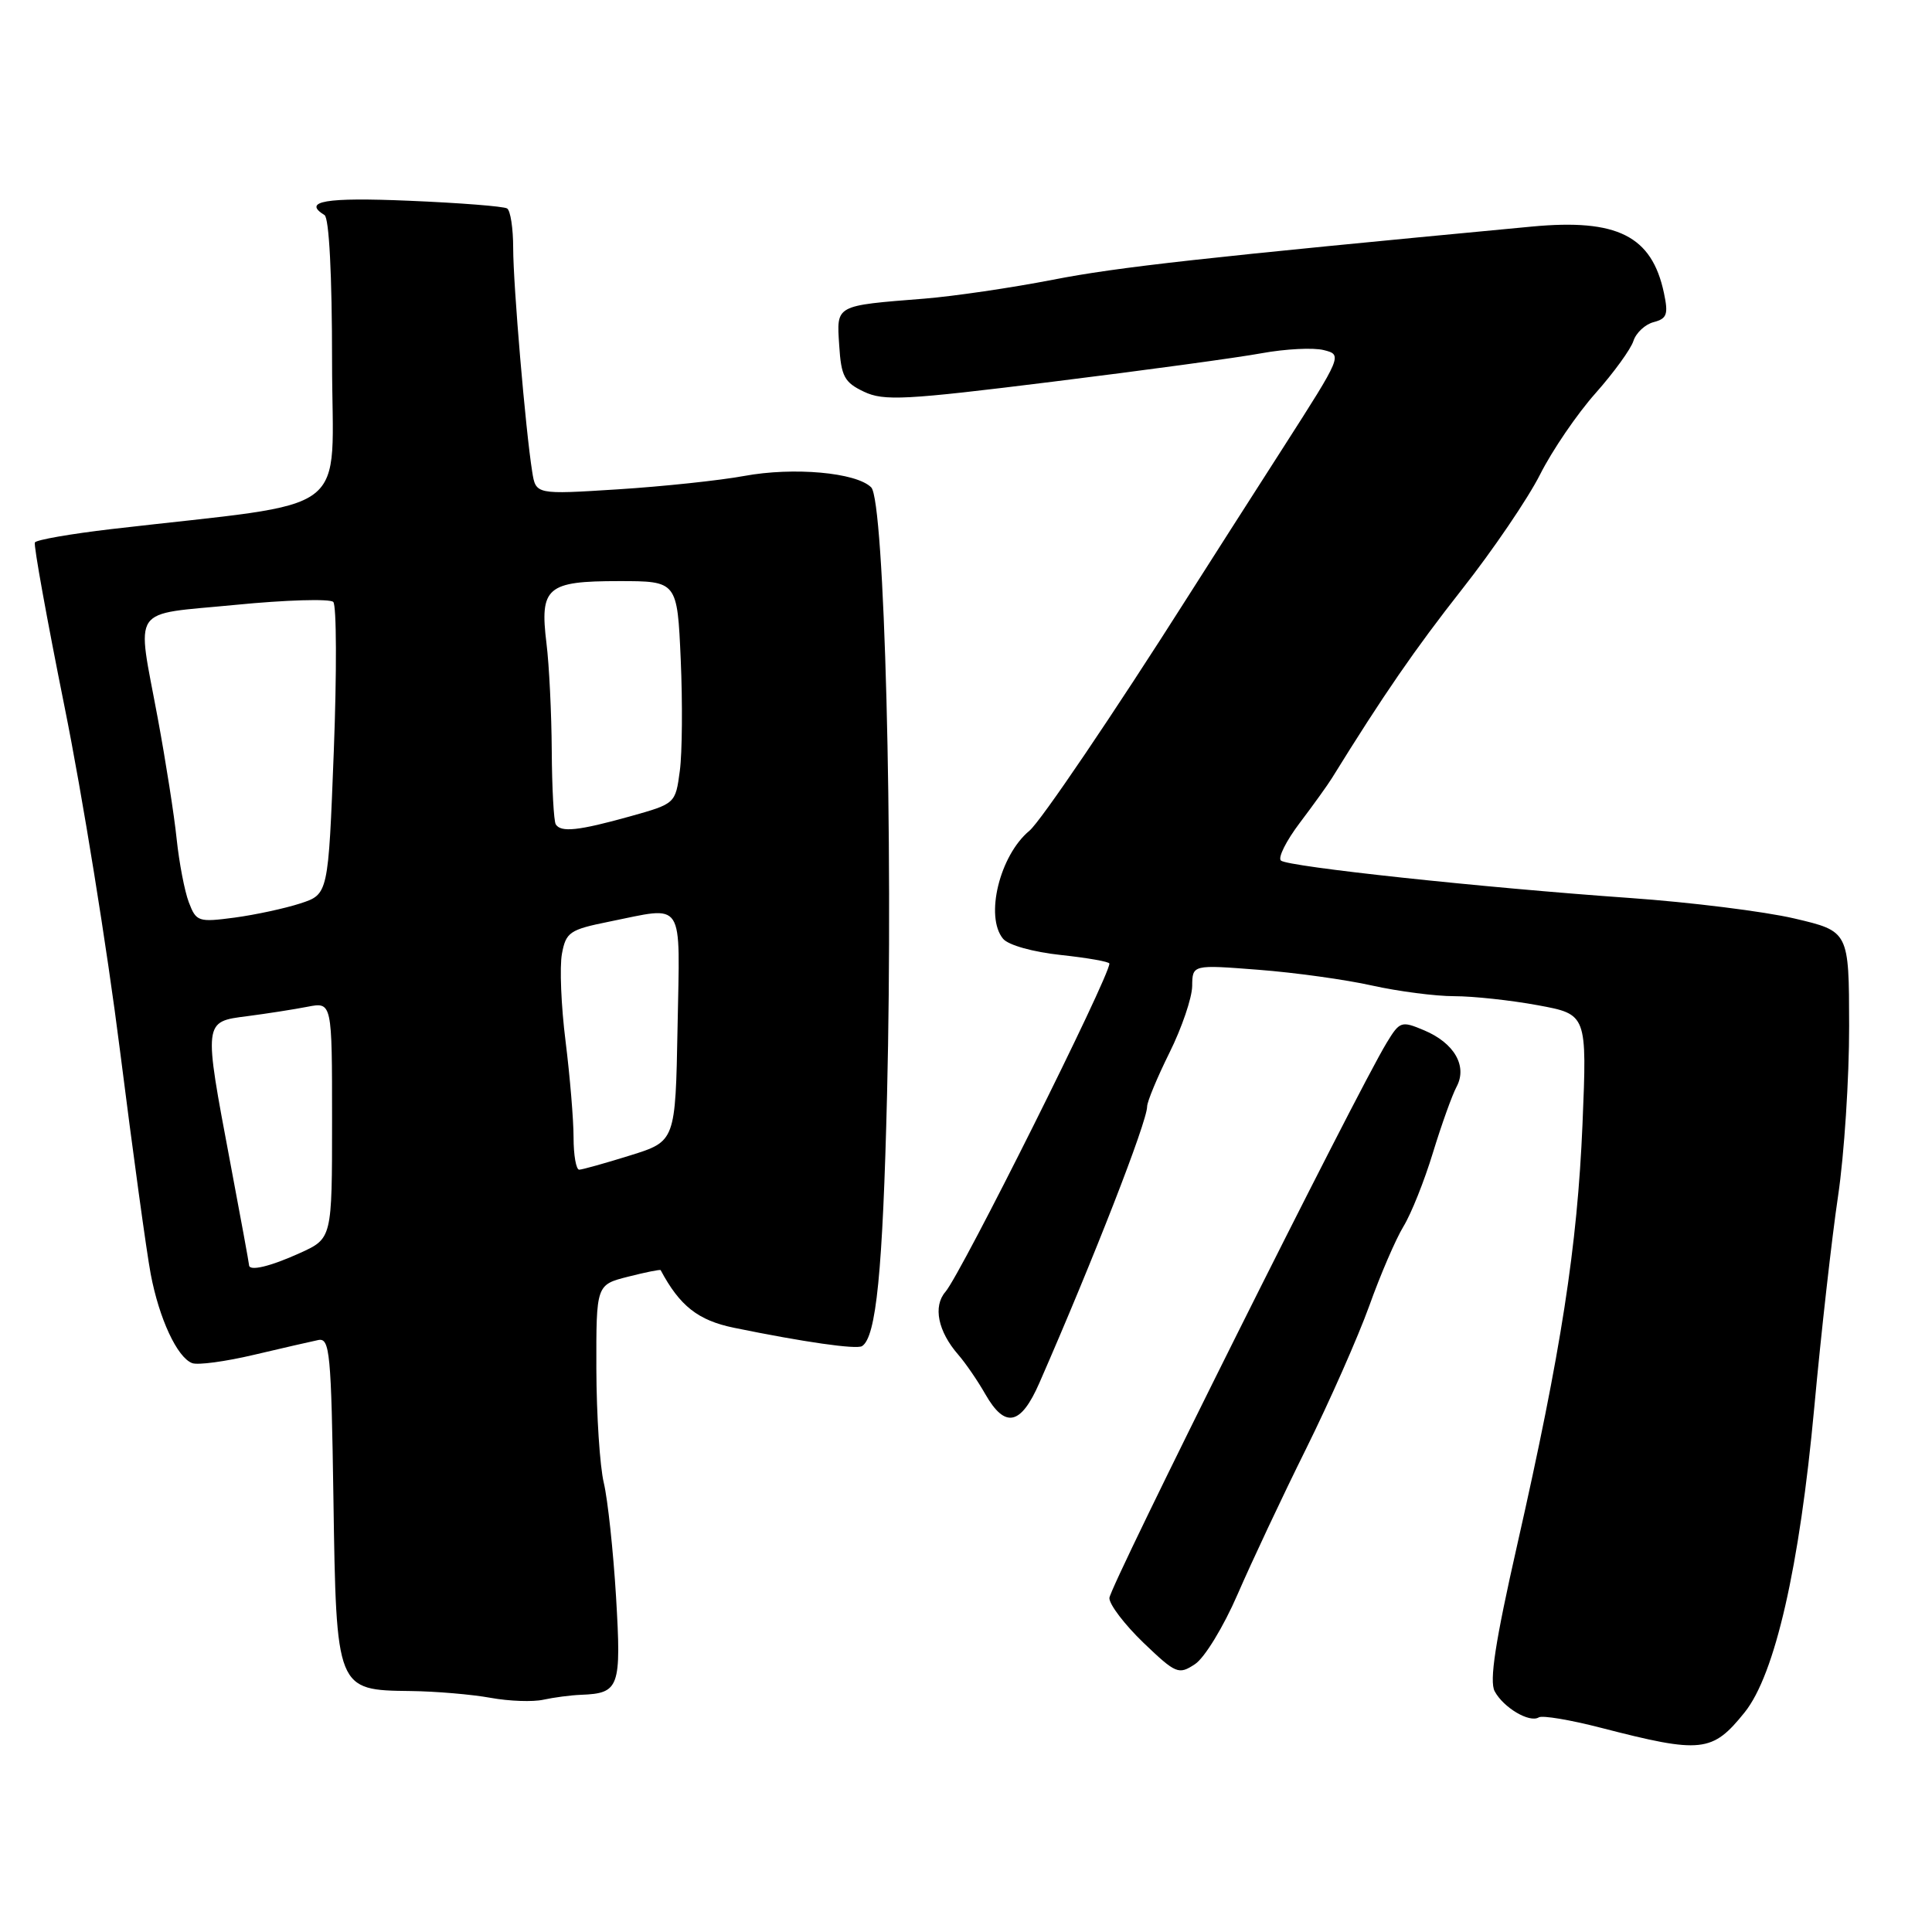 <?xml version="1.0" encoding="UTF-8" standalone="no"?>
<!DOCTYPE svg PUBLIC "-//W3C//DTD SVG 1.1//EN" "http://www.w3.org/Graphics/SVG/1.1/DTD/svg11.dtd" >
<svg xmlns="http://www.w3.org/2000/svg" xmlns:xlink="http://www.w3.org/1999/xlink" version="1.1" viewBox="0 0 256 256">
 <g >
 <path fill="currentColor"
d=" M 231.18 226.89 C 235.19 221.89 238.45 207.65 240.40 186.50 C 241.31 176.60 242.73 164.00 243.55 158.50 C 244.37 153.00 245.03 142.85 245.02 135.95 C 245.00 123.40 245.00 123.40 237.75 121.70 C 233.76 120.77 223.97 119.55 216.00 118.99 C 196.39 117.61 170.68 114.85 169.73 114.03 C 169.30 113.66 170.43 111.41 172.23 109.03 C 174.03 106.65 175.95 103.98 176.49 103.10 C 183.29 92.11 187.50 86.00 193.73 78.08 C 197.81 72.90 202.46 66.06 204.07 62.87 C 205.67 59.69 208.98 54.84 211.41 52.11 C 213.84 49.37 216.10 46.25 216.44 45.17 C 216.79 44.10 217.99 42.97 219.13 42.68 C 220.88 42.22 221.08 41.65 220.48 38.82 C 218.88 31.26 214.30 28.96 203.00 30.02 C 159.26 34.15 148.17 35.38 139.50 37.07 C 134.00 38.14 126.35 39.26 122.50 39.57 C 110.58 40.52 110.85 40.37 111.20 45.77 C 111.46 49.88 111.88 50.67 114.47 51.90 C 117.11 53.16 119.91 53.01 139.47 50.58 C 151.59 49.08 164.07 47.38 167.20 46.80 C 170.34 46.23 174.03 46.04 175.41 46.39 C 177.89 47.01 177.84 47.12 170.06 59.26 C 165.74 65.99 160.06 74.88 157.44 79.00 C 147.60 94.50 137.89 108.85 136.40 110.08 C 132.46 113.35 130.48 121.46 132.91 124.39 C 133.60 125.23 136.88 126.15 140.56 126.54 C 144.10 126.92 147.00 127.43 147.00 127.68 C 147.00 129.45 127.36 168.77 125.27 171.18 C 123.61 173.10 124.28 176.41 126.97 179.50 C 127.93 180.60 129.55 182.96 130.57 184.75 C 133.18 189.31 135.26 188.87 137.72 183.25 C 144.90 166.85 152.00 148.63 152.00 146.62 C 152.00 145.98 153.34 142.76 154.97 139.47 C 156.60 136.19 157.95 132.22 157.97 130.66 C 158.00 127.82 158.00 127.82 166.75 128.50 C 171.56 128.87 178.34 129.81 181.81 130.59 C 185.28 131.36 190.18 132.00 192.70 132.00 C 195.21 132.00 200.20 132.54 203.78 133.20 C 210.29 134.40 210.29 134.40 209.69 148.95 C 209.00 165.21 206.88 178.93 201.03 204.74 C 198.13 217.53 197.33 222.75 198.05 224.10 C 199.22 226.28 202.67 228.32 203.90 227.56 C 204.37 227.27 208.07 227.89 212.13 228.94 C 225.46 232.38 226.89 232.23 231.18 226.89 Z  M 77.00 224.57 C 82.08 224.37 82.34 223.62 81.63 211.60 C 81.26 205.50 80.53 198.70 80.01 196.50 C 79.48 194.30 79.04 187.49 79.02 181.37 C 79.00 170.24 79.00 170.24 83.22 169.17 C 85.54 168.58 87.48 168.19 87.54 168.30 C 90.08 173.06 92.50 174.96 97.27 175.94 C 106.49 177.83 113.47 178.83 114.22 178.37 C 116.10 177.20 116.97 168.50 117.54 145.00 C 118.37 111.01 117.20 66.35 115.44 64.58 C 113.46 62.60 105.14 61.86 98.59 63.07 C 95.38 63.66 87.86 64.46 81.88 64.84 C 71.00 65.53 71.00 65.53 70.52 62.51 C 69.64 57.02 68.00 37.73 68.00 32.89 C 68.00 30.26 67.64 27.89 67.19 27.62 C 66.75 27.34 60.90 26.88 54.19 26.60 C 43.13 26.13 40.02 26.66 43.00 28.50 C 43.61 28.88 44.00 36.46 44.00 47.90 C 44.00 68.89 47.39 66.31 14.73 70.11 C 9.36 70.74 4.81 71.53 4.62 71.88 C 4.44 72.22 6.21 82.01 8.55 93.64 C 10.90 105.26 14.21 125.77 15.90 139.21 C 17.60 152.65 19.43 165.97 19.97 168.82 C 21.09 174.73 23.47 179.86 25.46 180.62 C 26.20 180.91 29.89 180.41 33.65 179.52 C 37.42 178.63 41.26 177.75 42.18 177.56 C 43.70 177.26 43.89 179.21 44.18 198.51 C 44.56 223.98 44.55 223.95 54.40 224.07 C 57.76 224.11 62.52 224.52 65.00 224.97 C 67.47 225.42 70.62 225.53 72.00 225.22 C 73.38 224.92 75.62 224.62 77.00 224.57 Z  M 163.99 211.25 C 165.84 206.99 169.91 198.32 173.05 192.00 C 176.18 185.68 179.96 177.13 181.44 173.02 C 182.91 168.90 184.95 164.18 185.96 162.52 C 186.98 160.86 188.74 156.46 189.87 152.74 C 191.01 149.02 192.42 145.08 193.01 143.99 C 194.46 141.26 192.70 138.20 188.70 136.52 C 185.69 135.25 185.48 135.32 183.75 138.16 C 179.66 144.89 147.00 210.29 147.00 211.75 C 147.00 212.63 149.04 215.29 151.52 217.68 C 155.82 221.79 156.17 221.94 158.34 220.51 C 159.61 219.68 162.13 215.54 163.99 211.25 Z  M 33.00 167.63 C 33.00 167.43 31.88 161.30 30.50 154.00 C 26.96 135.23 26.94 135.39 32.75 134.65 C 35.36 134.31 38.96 133.75 40.75 133.40 C 44.00 132.77 44.00 132.77 44.00 148.44 C 44.00 164.10 44.00 164.10 39.75 166.03 C 35.79 167.83 33.00 168.49 33.00 167.63 Z  M 76.00 150.72 C 76.00 148.37 75.52 142.63 74.94 137.97 C 74.35 133.31 74.14 128.10 74.46 126.38 C 74.99 123.52 75.49 123.18 80.69 122.13 C 90.86 120.09 90.09 118.90 89.78 136.11 C 89.50 151.23 89.50 151.23 83.50 153.10 C 80.20 154.13 77.16 154.98 76.75 154.99 C 76.34 154.99 76.00 153.08 76.00 150.72 Z  M 25.02 119.56 C 24.46 118.09 23.74 114.32 23.41 111.19 C 23.09 108.06 21.96 100.86 20.91 95.20 C 18.10 80.02 17.07 81.53 31.18 80.15 C 37.87 79.49 43.72 79.32 44.16 79.76 C 44.60 80.20 44.63 89.10 44.23 99.53 C 43.50 118.50 43.50 118.50 39.79 119.71 C 37.76 120.37 33.83 121.22 31.07 121.59 C 26.28 122.22 26.00 122.13 25.02 119.56 Z  M 73.64 109.23 C 73.38 108.80 73.14 104.42 73.11 99.48 C 73.08 94.54 72.77 88.13 72.41 85.24 C 71.50 77.82 72.46 77.00 81.99 77.00 C 89.74 77.00 89.74 77.00 90.20 87.39 C 90.45 93.11 90.40 99.75 90.08 102.14 C 89.50 106.49 89.49 106.49 83.50 108.17 C 76.65 110.08 74.32 110.33 73.64 109.23 Z "/>
</g>
</svg>